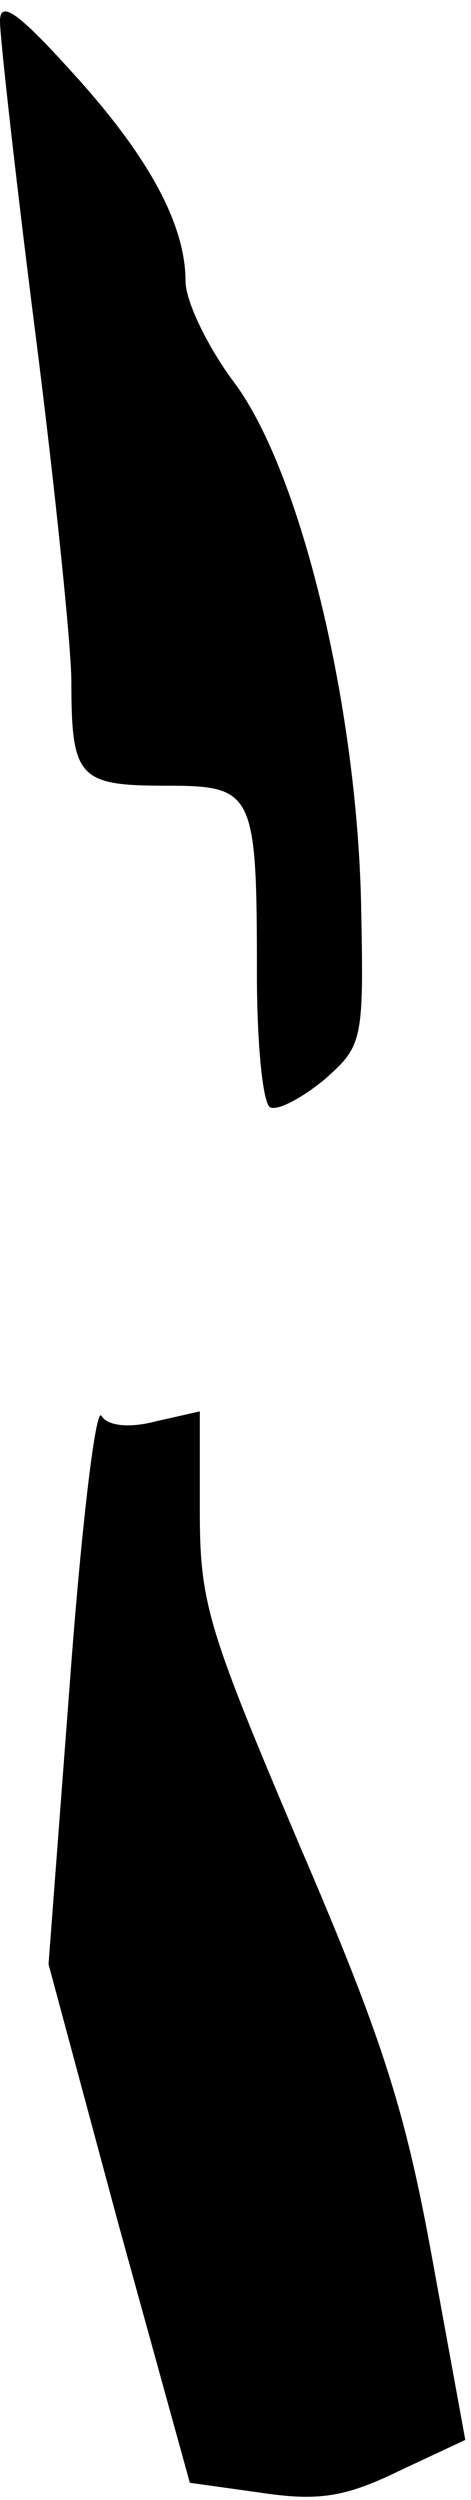 <?xml version="1.0" standalone="no"?>
<!DOCTYPE svg PUBLIC "-//W3C//DTD SVG 20010904//EN"
 "http://www.w3.org/TR/2001/REC-SVG-20010904/DTD/svg10.dtd">
<svg version="1.0" xmlns="http://www.w3.org/2000/svg"
 width="33pt" height="175pt" viewBox="0 0 33 175"
 preserveAspectRatio="xMidYMid meet">
<g transform="translate(0,175) scale(0.1,-0.1)"
fill="#000000" stroke="none">
<path fill="#000000" stroke="none" d="M0 1735 c0 -11 11 -110 25 -220 14
-110 25 -219 25 -242 0 -67 5 -73 65 -73 63 0 65 -3 65 -132 0 -48 4 -89 9
-93 5 -3 22 6 38 19 27 24 28 26 26 123 -3 139 -42 301 -88 364 -19 25 -35 58
-35 72 0 40 -26 88 -80 147 -38 42 -50 50 -50 35z"/>
<path fill="#000000" stroke="none" d="M49 573 l-15 -198 49 -182 50 -181 50
-7 c40 -6 59 -3 96 15 l47 22 -23 126 c-19 105 -35 155 -93 290 -64 151 -70
169 -70 234 l0 70 -31 -7 c-19 -5 -34 -3 -38 4 -4 6 -14 -78 -22 -186z"/>
</g>
</svg>
